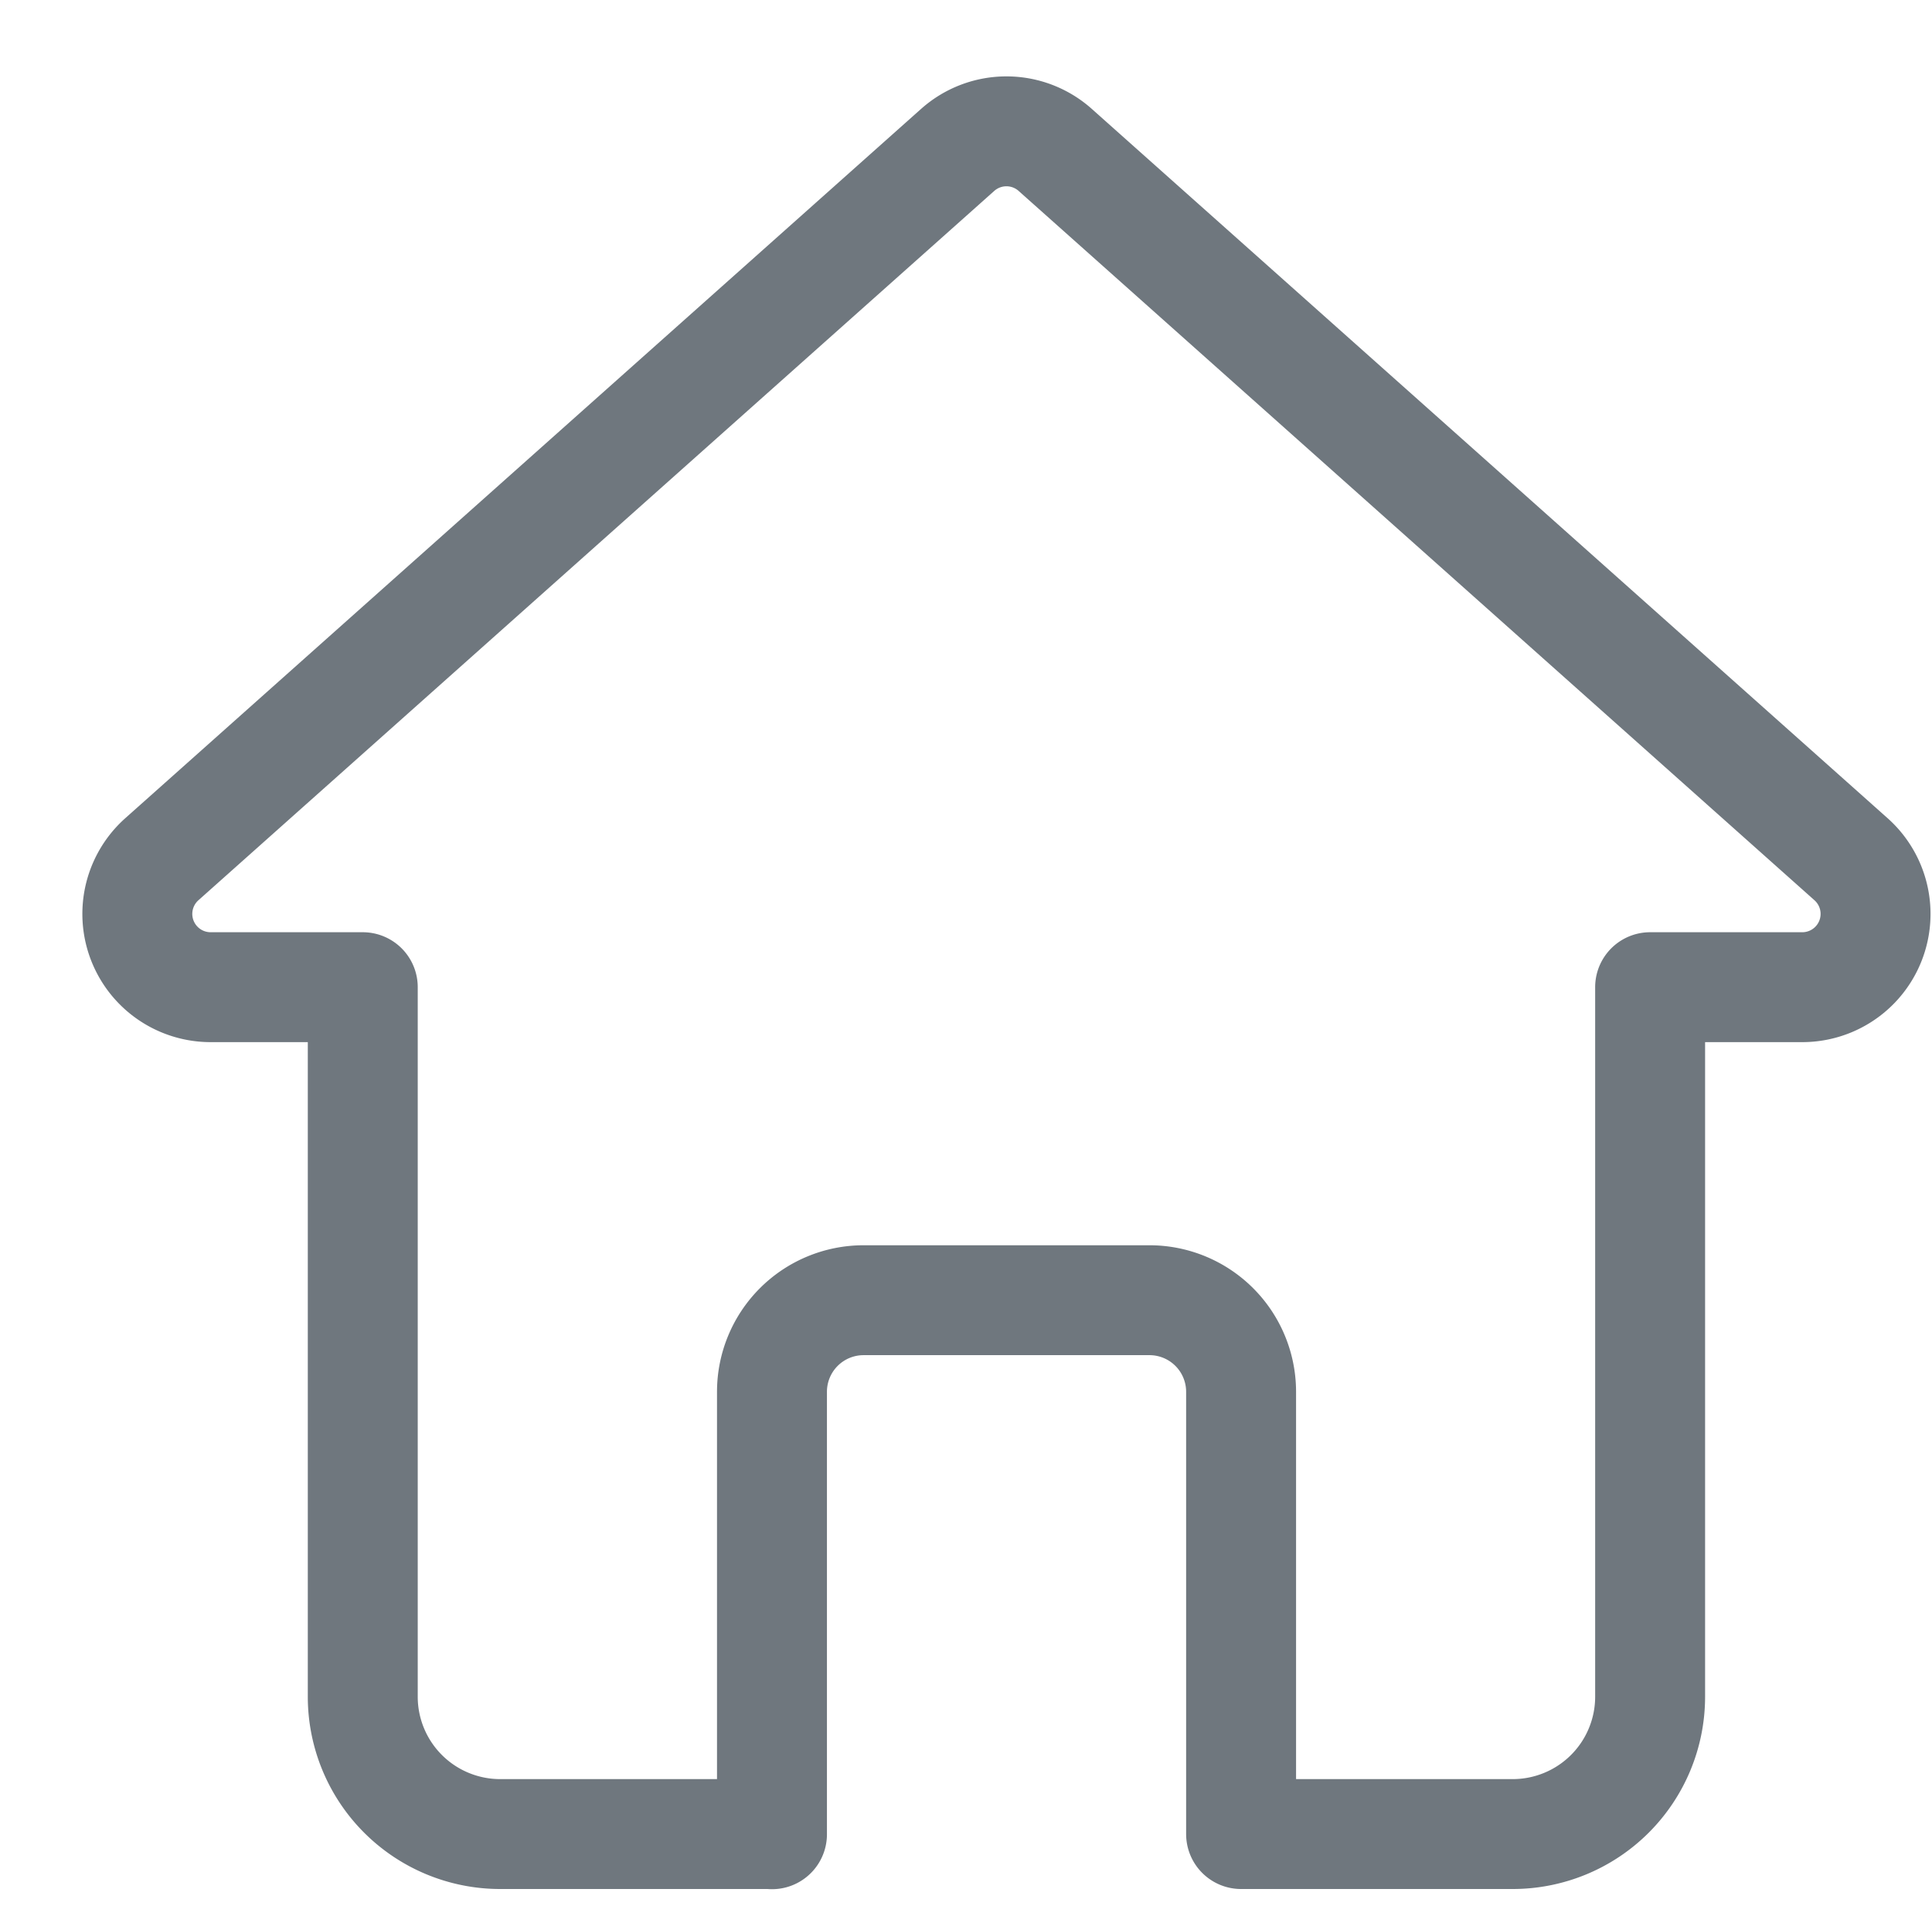 <svg xmlns="http://www.w3.org/2000/svg" width="21.09" height="21" viewBox="0 0 21.09 21">
  <g id="그룹_6962" data-name="그룹 6962" transform="translate(-34.506 -87.076)">
    <g id="사각형_5865" data-name="사각형 5865" transform="translate(34.506 87.076)" fill="#6f777e" stroke="#6f777e" stroke-linejoin="round" stroke-width="1" opacity="0">
      <rect width="21" height="21" stroke="none"/>
      <rect x="0.5" y="0.5" width="20" height="20" fill="none"/>
    </g>
    <path id="빼기_38" data-name="빼기 38" d="M8.4,19.629H5.433a1.5,1.5,0,0,1-1.5-1.5V10.382H2.275a.8.8,0,0,1-.532-1.4l8.684-7.742a.8.8,0,0,1,1.065,0l8.684,7.742a.8.8,0,0,1-.533,1.4H17.986v7.747a1.5,1.5,0,0,1-1.5,1.5H13.521V14.8a1,1,0,0,0-1-1H9.4a1,1,0,0,0-1,1v4.831Z" transform="translate(34.533 87.473)" fill="none" stroke="#6f777e" stroke-linejoin="round" stroke-width="1.2"/>
  </g>
</svg>
